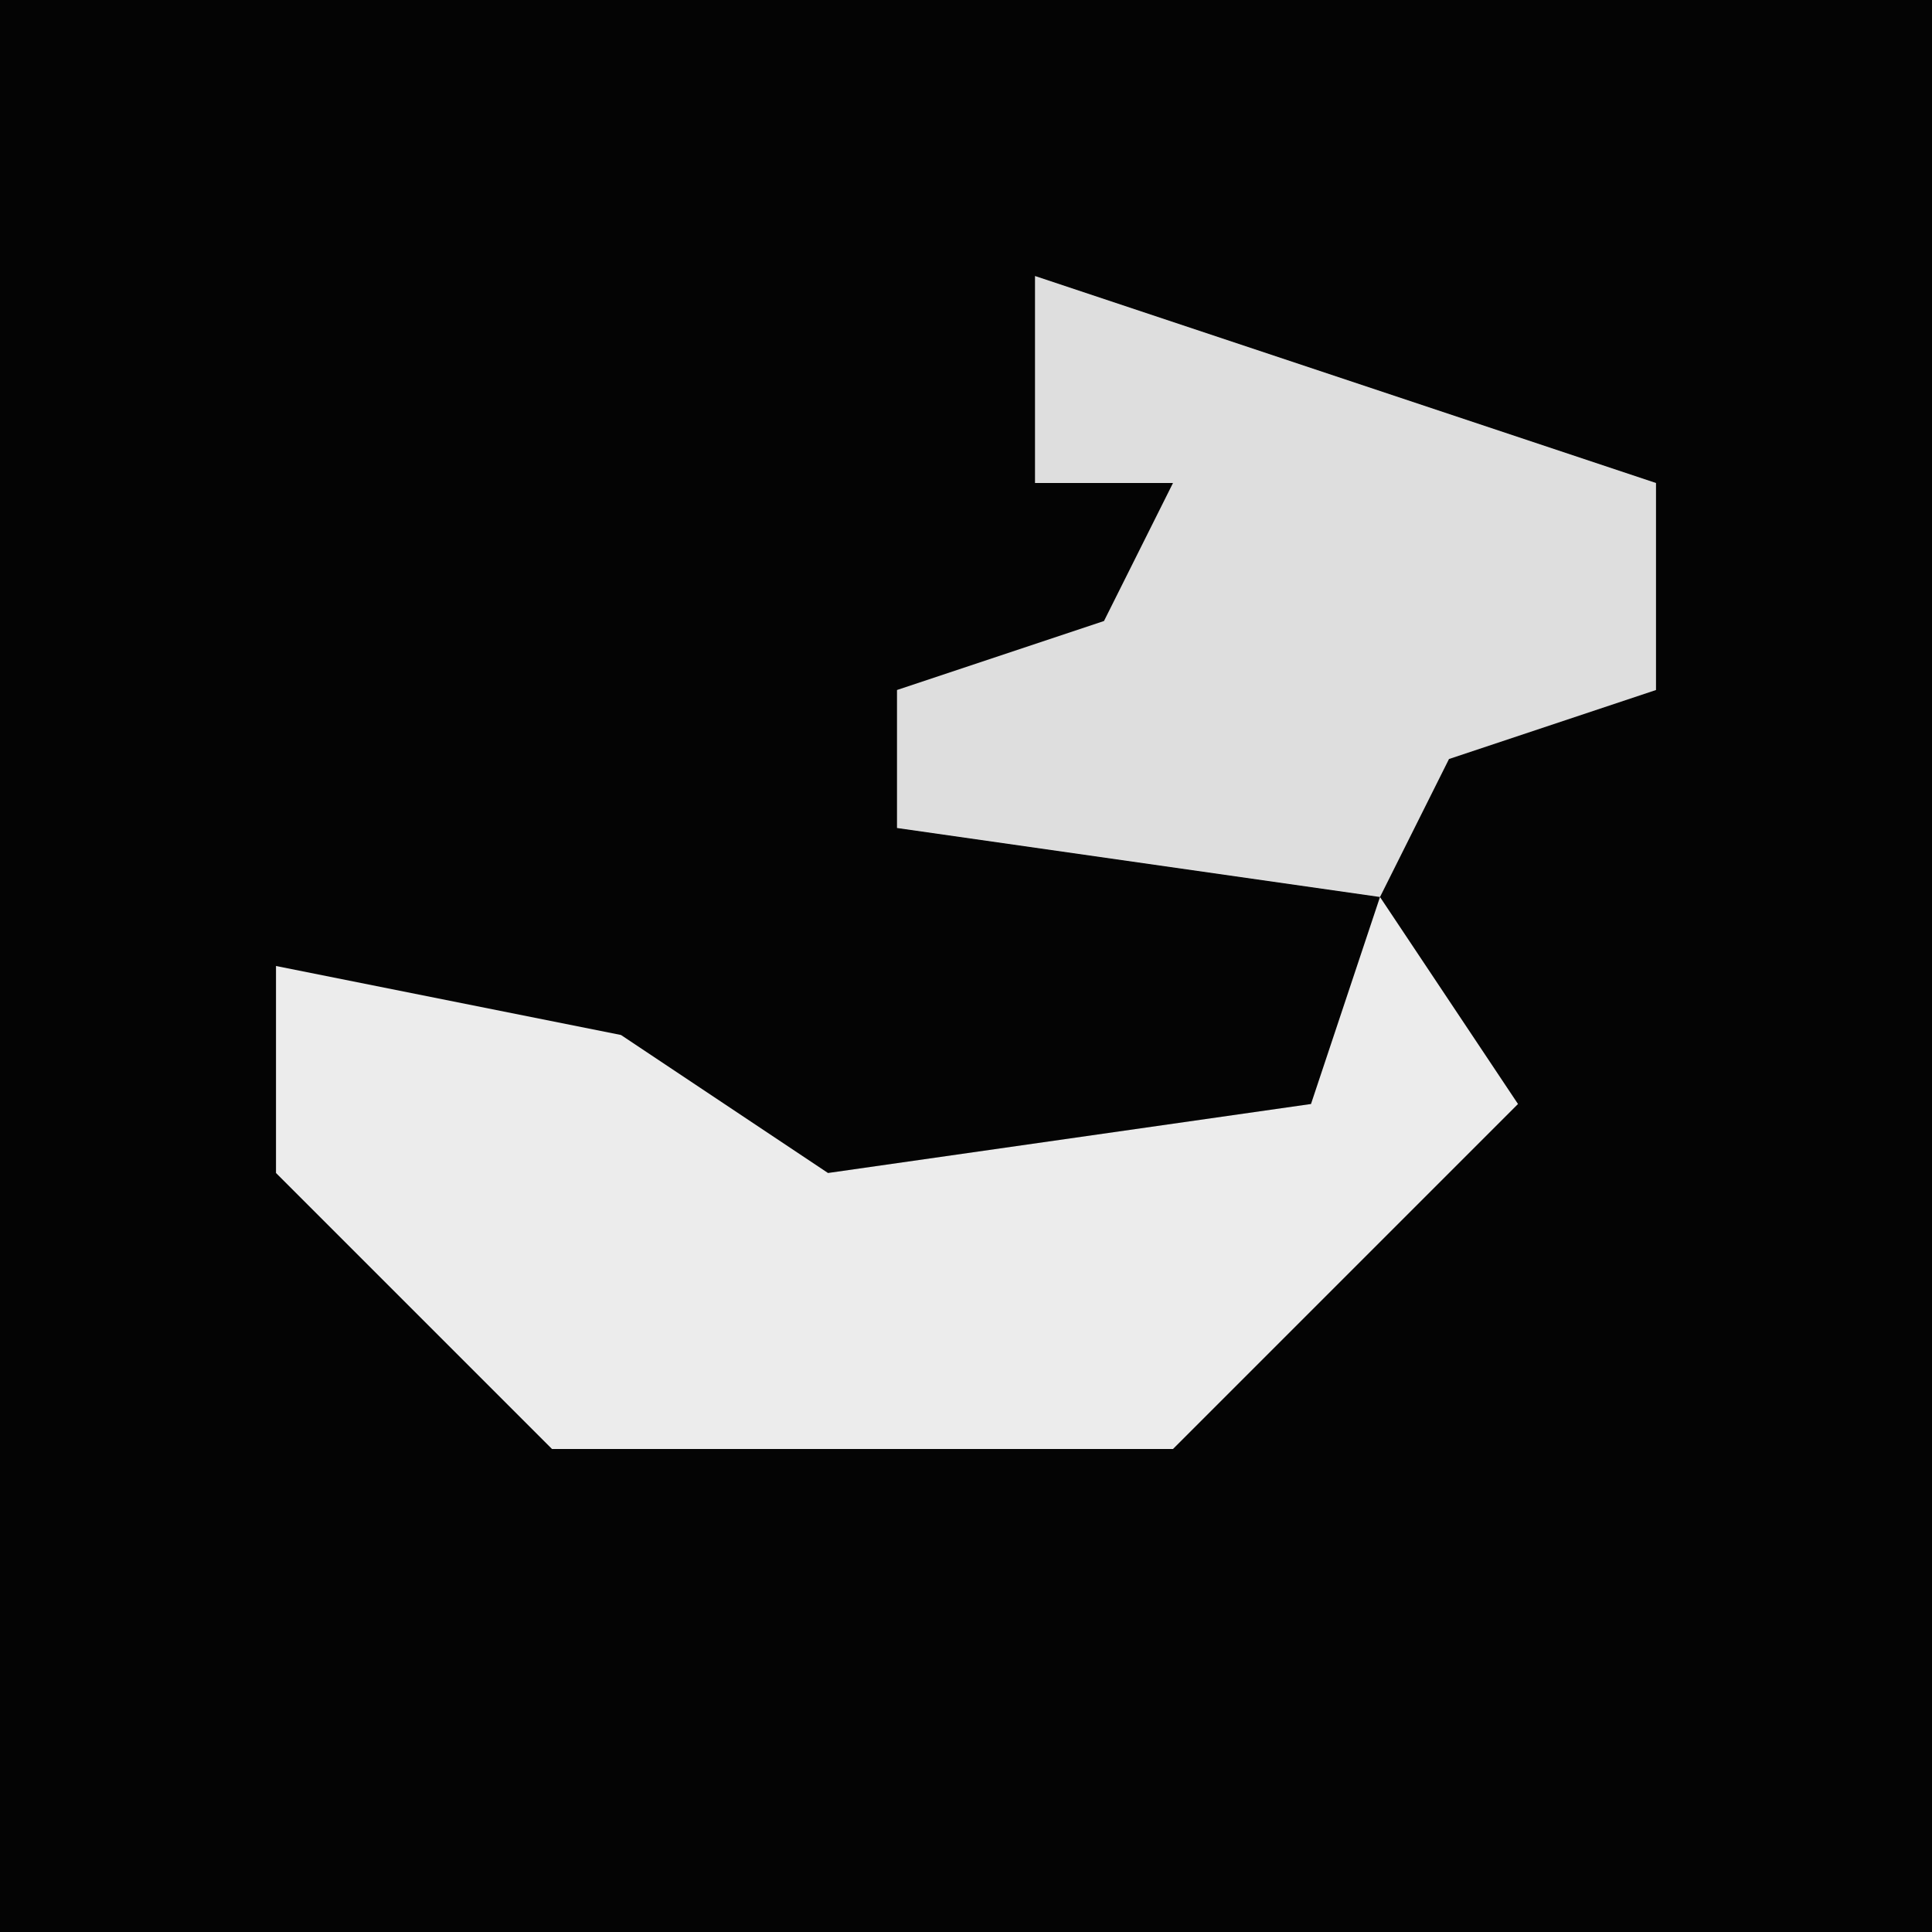 <?xml version="1.0" encoding="UTF-8"?>
<svg version="1.1" xmlns="http://www.w3.org/2000/svg" width="28" height="28">
<path d="M0,0 L28,0 L28,28 L0,28 Z " fill="#040404" transform="translate(0,0)"/>
<path d="M0,0 L2,3 L-3,8 L-12,8 L-16,4 L-16,1 L-11,2 L-8,4 L-1,3 Z " fill="#ECECEC" transform="translate(20,13)"/>
<path d="M0,0 L9,3 L9,6 L6,7 L5,9 L-2,8 L-2,6 L1,5 L2,3 L0,3 Z " fill="#DEDEDE" transform="translate(15,4)"/>
</svg>
